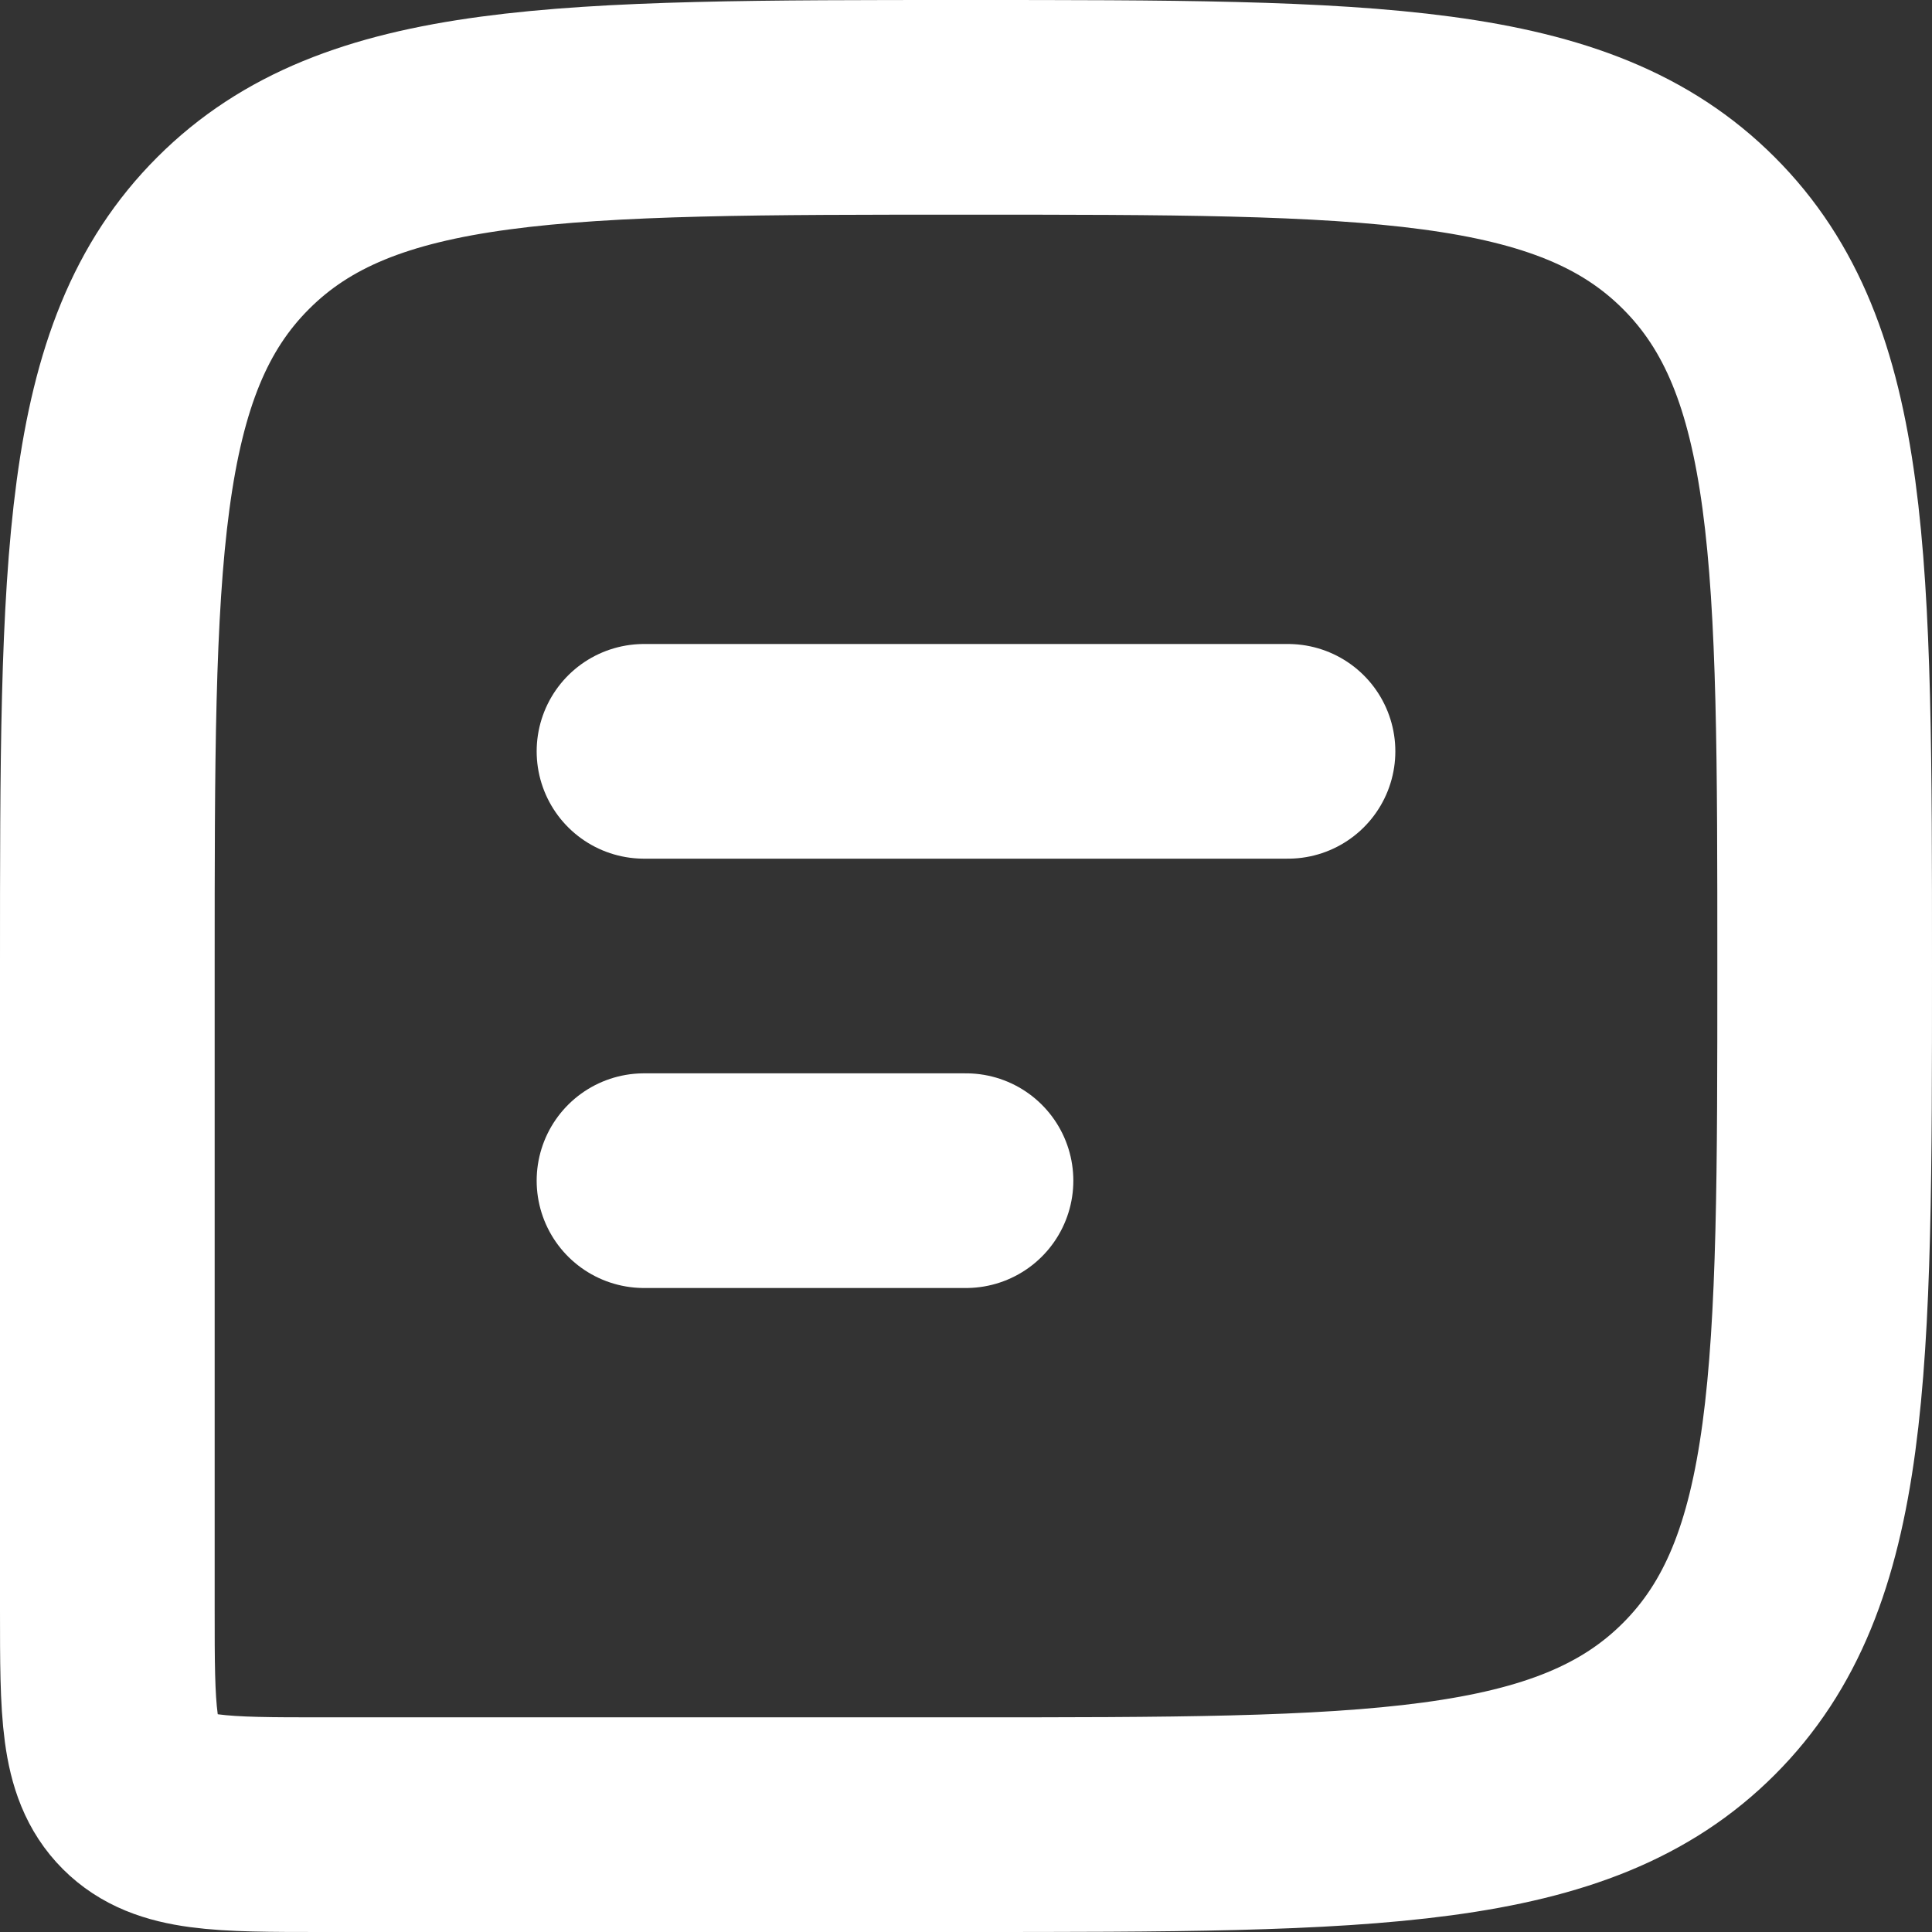 <svg width="18" height="18" viewBox="0 0 18 18" fill="none" xmlns="http://www.w3.org/2000/svg">
<rect x="0" y="0" width="18" height="18" fill="#333333" stroke="none"/>
<path d="M17 9C17 5.229 17 3.343 15.828 2.172C14.657 1 12.771 1 9 1V1C5.229 1 3.343 1 2.172 2.172C1 3.343 1 5.229 1 9V15C1 15.943 1 16.414 1.293 16.707C1.586 17 2.057 17 3 17H9C12.771 17 14.657 17 15.828 15.828C17 14.657 17 12.771 17 9V9Z" stroke="white" stroke-width="2"/>
<path d="M6 7L12 7" stroke="white" stroke-width="2" stroke-linecap="round" stroke-linejoin="round"/>
<path d="M6 11H9" stroke="white" stroke-width="2" stroke-linecap="round" stroke-linejoin="round"/>
</svg>
